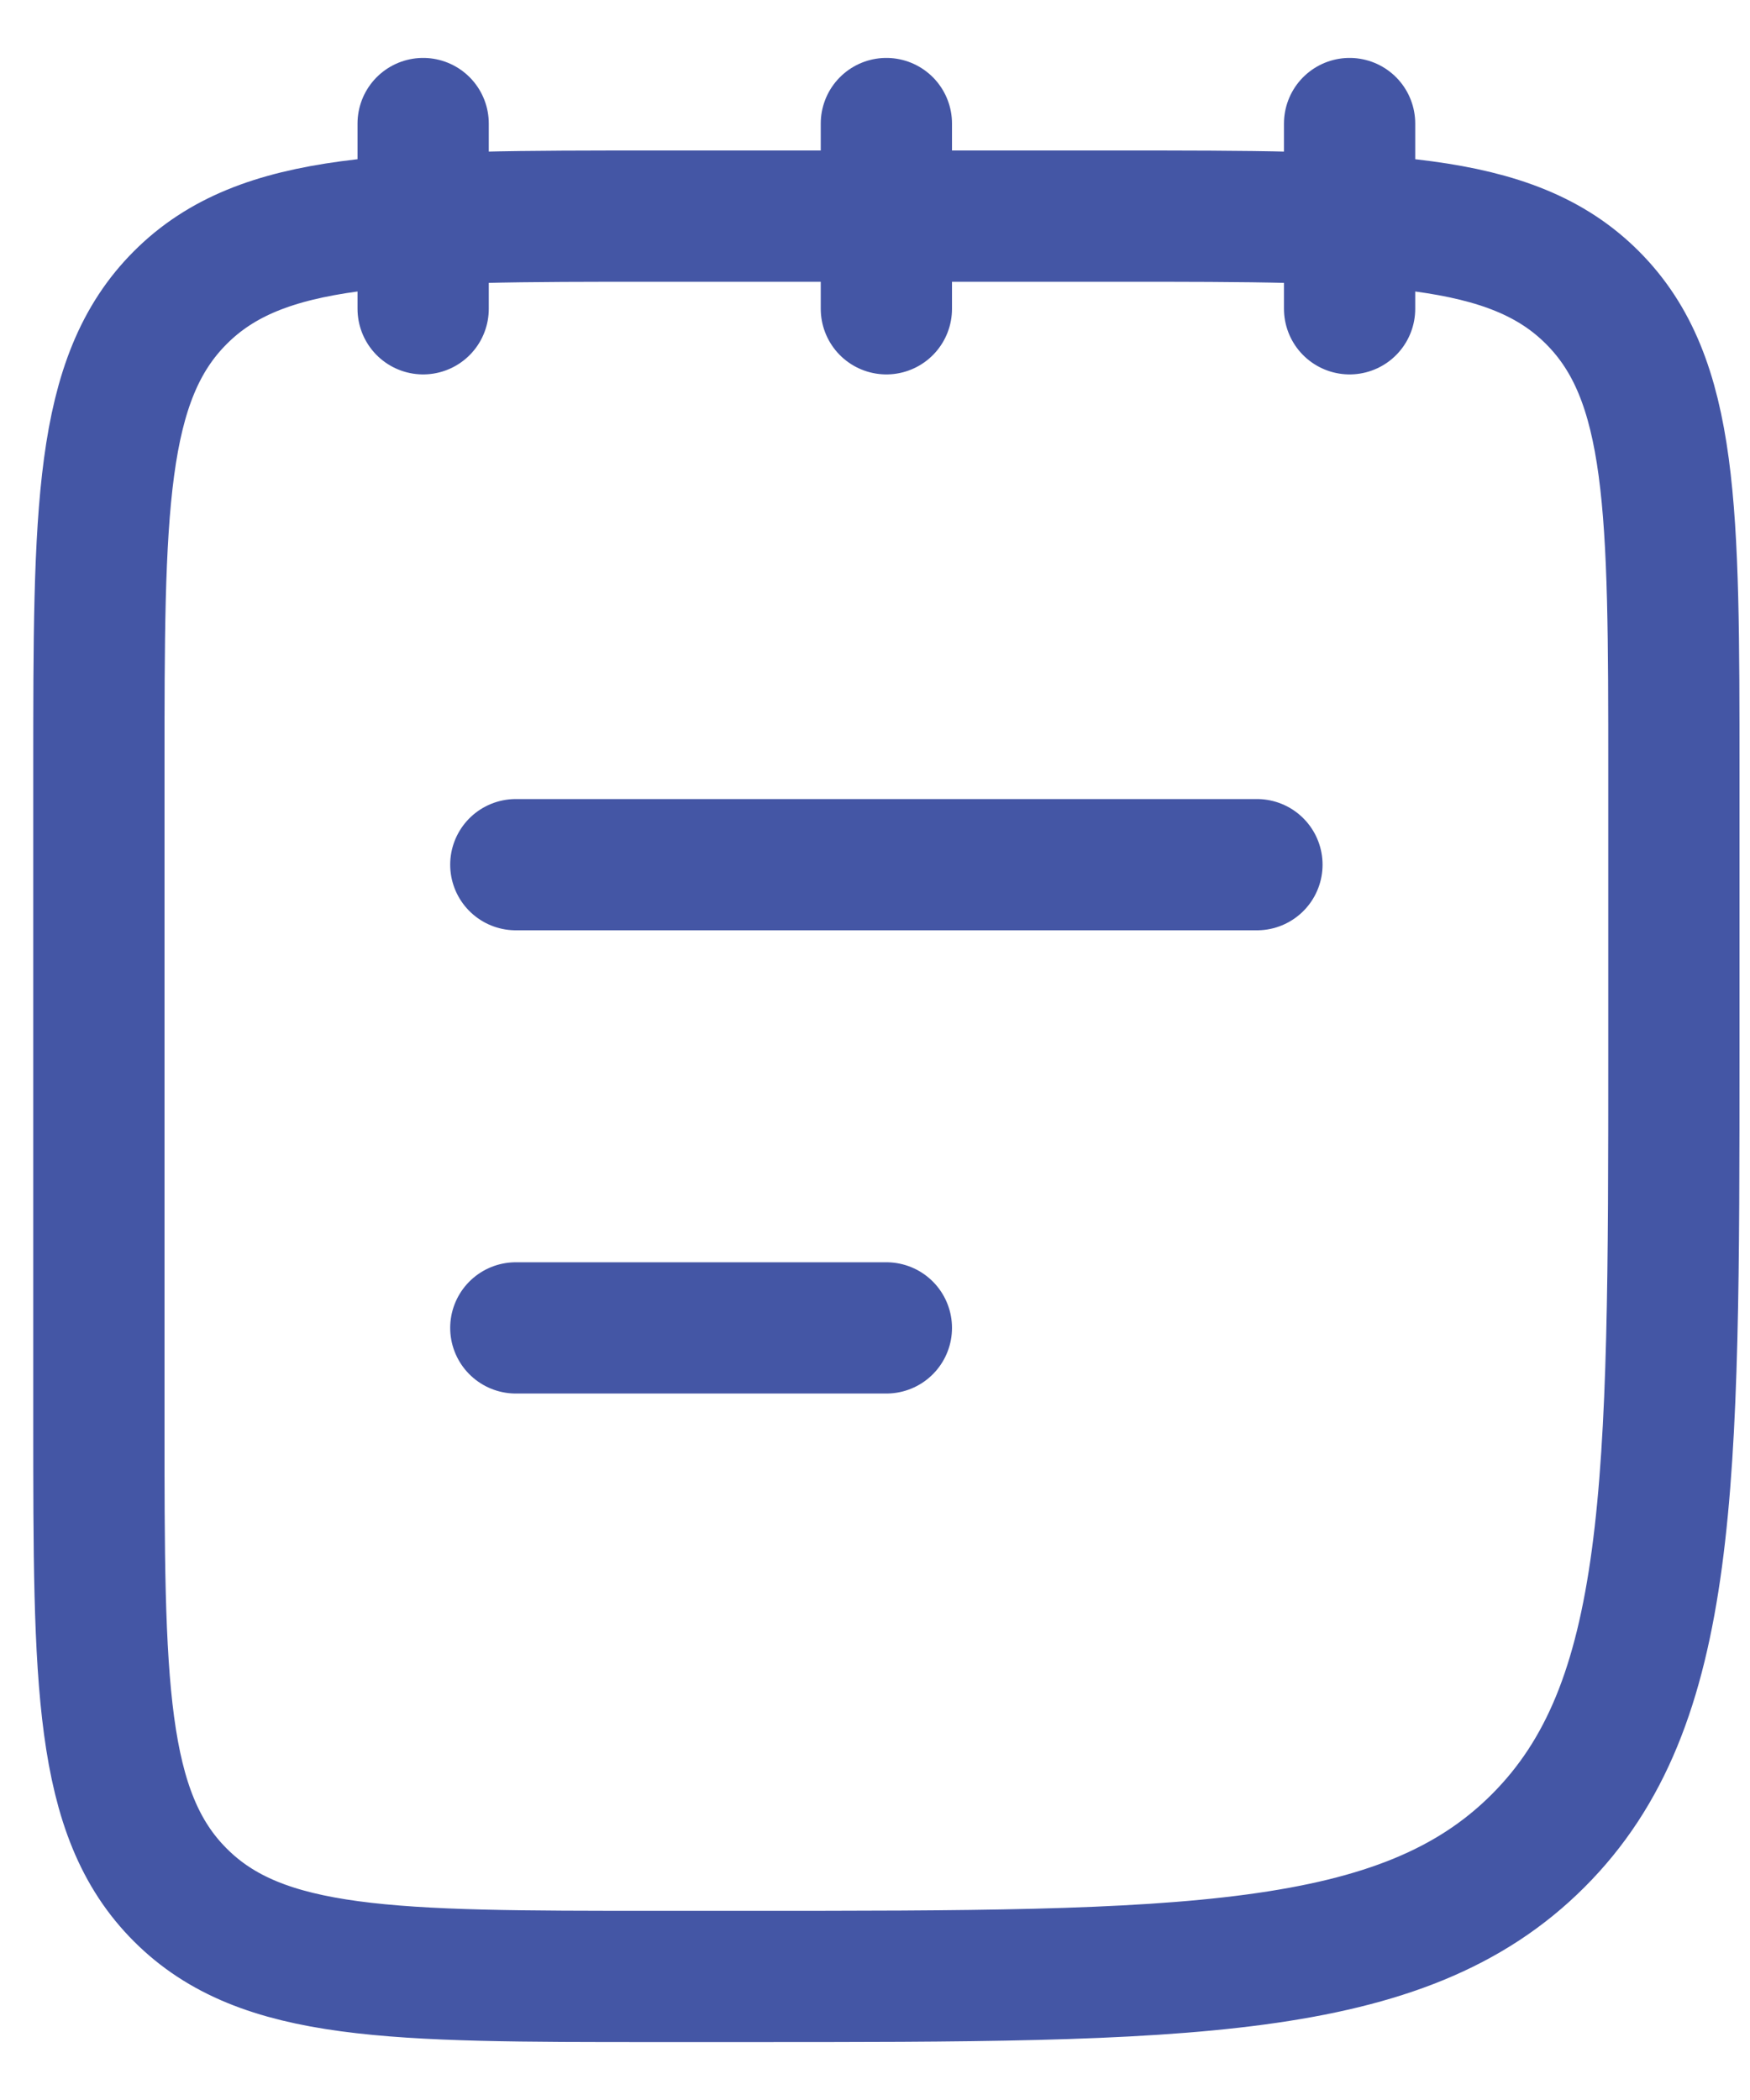 <svg width="20" height="24" viewBox="0 0 20 24" fill="none" xmlns="http://www.w3.org/2000/svg">
<path d="M15.424 1.412V3.529M10.13 1.412V3.529M4.836 1.412V3.529M5.895 15.176H10.13M5.895 9.882H14.365M1.13 16.235V8.823C1.13 5.829 1.13 4.331 2.061 3.401C2.99 2.47 4.488 2.47 7.483 2.47H12.777C15.771 2.47 17.27 2.47 18.199 3.401C19.13 4.331 19.13 5.829 19.13 8.823V12C19.13 16.991 19.13 19.487 17.579 21.037C16.03 22.588 13.534 22.588 8.542 22.588H7.483C4.488 22.588 2.99 22.588 2.061 21.657C1.13 20.728 1.13 19.23 1.13 16.235Z" stroke="#4456A5" stroke-width="1.5" stroke-linecap="round" stroke-linejoin="round"/>
</svg>
